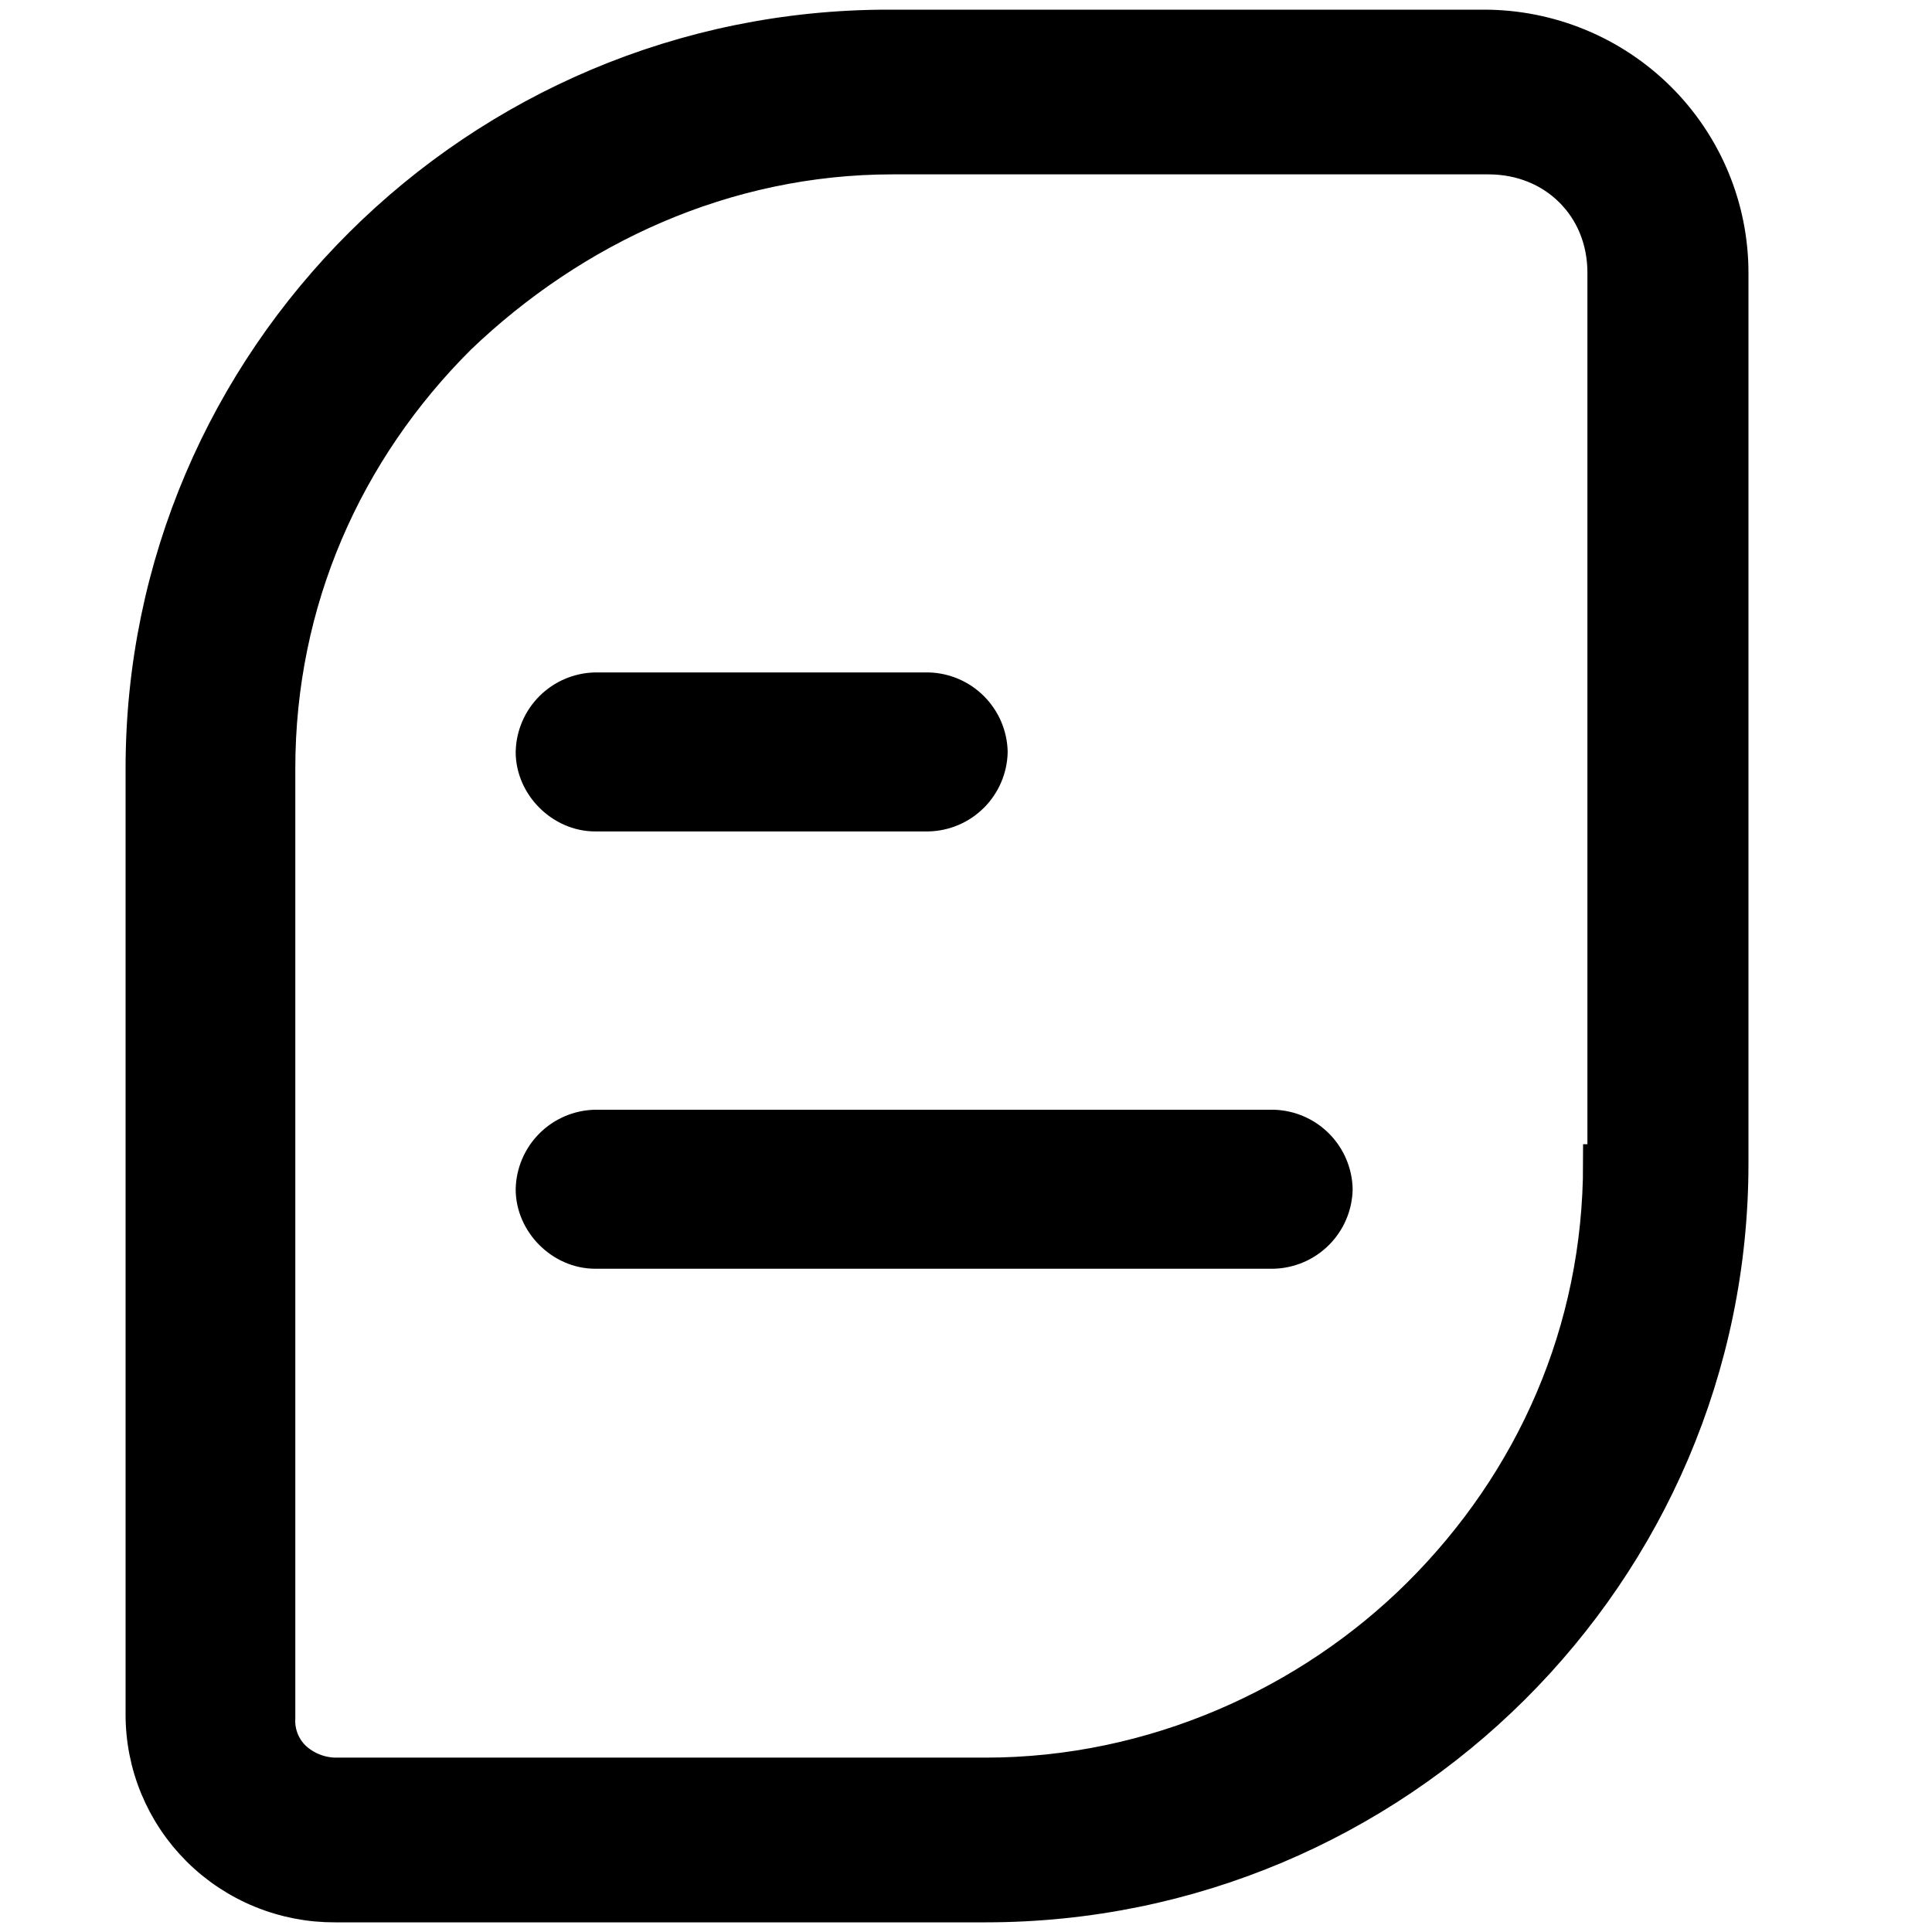 <svg xmlns="http://www.w3.org/2000/svg" xmlns:xlink="http://www.w3.org/1999/xlink" width="200" height="200" viewBox="0 0 200 200" fill="none">
<path d="M165.879 120.446C165.879 137.84 158.883 153.504 147.072 165.253C135.699 176.545 119.52 183.949 102.022 183.949L34.687 183.949C34.586 183.947 34.486 183.943 34.386 183.936C34.286 183.93 34.187 183.921 34.087 183.91C33.987 183.899 33.888 183.886 33.789 183.87C33.69 183.855 33.592 183.837 33.493 183.817C33.395 183.797 33.298 183.775 33.201 183.751C33.103 183.727 33.007 183.7 32.911 183.671C32.815 183.643 32.719 183.612 32.625 183.579C32.53 183.547 32.437 183.512 32.344 183.475C32.251 183.437 32.159 183.398 32.067 183.357C31.976 183.316 31.886 183.273 31.797 183.228C31.707 183.182 31.619 183.135 31.532 183.086C31.445 183.037 31.359 182.986 31.274 182.933C31.189 182.88 31.105 182.825 31.023 182.768C30.941 182.712 30.86 182.653 30.78 182.593C30.7 182.532 30.622 182.47 30.545 182.407C30.468 182.343 30.393 182.277 30.319 182.21C30.245 182.141 30.173 182.069 30.104 181.996C30.034 181.923 29.966 181.848 29.901 181.772C29.835 181.695 29.771 181.616 29.71 181.536C29.648 181.456 29.589 181.374 29.532 181.291C29.475 181.207 29.421 181.123 29.368 181.036C29.316 180.95 29.266 180.862 29.218 180.773C29.171 180.684 29.126 180.594 29.083 180.502C29.04 180.411 29 180.318 28.963 180.225C28.925 180.131 28.89 180.037 28.858 179.941C28.825 179.846 28.795 179.749 28.768 179.652C28.741 179.555 28.716 179.457 28.694 179.359C28.672 179.26 28.653 179.161 28.637 179.062C28.62 178.962 28.607 178.863 28.595 178.762C28.584 178.662 28.576 178.562 28.57 178.461C28.565 178.36 28.562 178.26 28.562 178.159C28.562 178.058 28.565 177.957 28.57 177.857L28.57 79.555C28.57 62.16 35.566 46.496 47.368 34.748C59.18 23.446 74.929 16.05 92.417 16.05L154.076 16.05C157.574 16.05 160.641 17.353 162.821 19.529C165.018 21.706 166.328 24.748 166.328 28.227L166.328 120.446L165.888 120.446L165.879 120.446ZM153.628 3L91.969 3C49.547 3 15 37.361 15 79.555L15 177.42C14.999 177.74 15.005 178.061 15.02 178.382C15.034 178.702 15.056 179.022 15.087 179.342C15.117 179.661 15.155 179.979 15.201 180.297C15.247 180.615 15.301 180.931 15.363 181.246C15.425 181.561 15.495 181.874 15.572 182.185C15.649 182.497 15.734 182.806 15.827 183.114C15.92 183.421 16.02 183.726 16.128 184.028C16.236 184.331 16.351 184.63 16.474 184.927C16.597 185.223 16.727 185.517 16.864 185.807C17.002 186.098 17.146 186.384 17.297 186.668C17.449 186.951 17.608 187.23 17.773 187.506C17.938 187.781 18.111 188.052 18.29 188.32C18.468 188.587 18.654 188.849 18.846 189.107C19.038 189.365 19.236 189.618 19.44 189.866C19.645 190.114 19.855 190.357 20.072 190.595C20.289 190.833 20.511 191.065 20.739 191.292C20.967 191.519 21.201 191.74 21.44 191.955C21.679 192.171 21.923 192.38 22.173 192.584C22.422 192.787 22.677 192.984 22.936 193.175C23.195 193.366 23.459 193.55 23.727 193.728C23.996 193.906 24.269 194.077 24.546 194.242C24.823 194.407 25.103 194.564 25.388 194.715C25.673 194.866 25.961 195.009 26.253 195.146C26.545 195.283 26.84 195.412 27.139 195.534C27.437 195.656 27.738 195.771 28.042 195.878C28.346 195.985 28.652 196.085 28.962 196.177C29.27 196.27 29.582 196.354 29.895 196.431C30.208 196.508 30.523 196.577 30.839 196.639C31.156 196.7 31.474 196.754 31.793 196.8C32.112 196.846 32.433 196.884 32.754 196.914C33.075 196.944 33.397 196.966 33.719 196.981C34.041 196.995 34.364 197.001 34.687 197L102.031 197C144.453 197 179 162.639 179 120.446L179 28.227C179 27.814 178.989 27.401 178.969 26.989C178.948 26.576 178.917 26.165 178.876 25.754C178.835 25.343 178.784 24.934 178.723 24.525C178.662 24.117 178.591 23.71 178.509 23.305C178.428 22.901 178.337 22.498 178.236 22.097C178.135 21.697 178.024 21.299 177.903 20.904C177.782 20.509 177.652 20.117 177.512 19.729C177.372 19.34 177.222 18.955 177.063 18.574C176.905 18.192 176.736 17.815 176.559 17.442C176.381 17.069 176.194 16.7 175.998 16.336C175.803 15.972 175.598 15.613 175.384 15.259C175.171 14.905 174.949 14.556 174.718 14.213C174.487 13.87 174.248 13.532 174.001 13.201C173.753 12.869 173.498 12.544 173.235 12.225C172.971 11.906 172.7 11.593 172.421 11.287C172.142 10.982 171.856 10.683 171.563 10.391C171.269 10.099 170.968 9.814 170.661 9.537C170.353 9.26 170.039 8.99 169.718 8.729C169.397 8.467 169.07 8.213 168.736 7.967C168.403 7.721 168.064 7.483 167.719 7.254C167.374 7.025 167.023 6.804 166.667 6.591C166.311 6.379 165.95 6.176 165.584 5.981C165.218 5.787 164.847 5.601 164.472 5.424C164.096 5.248 163.717 5.081 163.334 4.923C162.95 4.764 162.563 4.616 162.172 4.477C161.781 4.338 161.387 4.208 160.99 4.088C160.593 3.968 160.193 3.858 159.79 3.758C159.388 3.657 158.983 3.567 158.576 3.486C158.169 3.406 157.76 3.335 157.349 3.274C156.939 3.214 156.527 3.163 156.114 3.122C155.7 3.082 155.287 3.051 154.872 3.031C154.457 3.01 154.043 3 153.628 3Z" stroke="rgba(0, 0, 0, 1)" stroke-width="4"      fill="#000000" >
</path>
<path d="M131.8 116.878L61.609 116.878C61.508 116.881 61.407 116.886 61.306 116.893C61.205 116.9 61.104 116.91 61.003 116.923C60.903 116.935 60.802 116.949 60.703 116.966C60.603 116.983 60.504 117.002 60.404 117.024C60.306 117.046 60.207 117.07 60.109 117.096C60.012 117.123 59.914 117.151 59.818 117.182C59.721 117.213 59.626 117.246 59.531 117.282C59.436 117.317 59.342 117.355 59.249 117.395C59.156 117.435 59.064 117.477 58.973 117.522C58.882 117.566 58.792 117.613 58.703 117.661C58.614 117.71 58.527 117.761 58.44 117.813C58.354 117.866 58.269 117.921 58.185 117.978C58.101 118.035 58.019 118.094 57.938 118.154C57.856 118.215 57.777 118.278 57.699 118.342C57.621 118.407 57.544 118.473 57.469 118.541C57.395 118.609 57.321 118.68 57.25 118.751C57.178 118.823 57.108 118.896 57.04 118.971C56.972 119.046 56.906 119.123 56.842 119.201C56.777 119.279 56.715 119.359 56.654 119.44C56.593 119.521 56.535 119.603 56.478 119.687C56.421 119.771 56.366 119.856 56.314 119.943C56.261 120.029 56.211 120.117 56.162 120.206C56.113 120.295 56.067 120.385 56.023 120.476C55.979 120.567 55.937 120.659 55.897 120.752C55.857 120.846 55.819 120.94 55.784 121.034C55.748 121.129 55.715 121.225 55.684 121.322C55.654 121.418 55.625 121.515 55.599 121.613C55.573 121.711 55.549 121.809 55.527 121.908C55.506 122.007 55.486 122.107 55.47 122.207C55.453 122.306 55.438 122.407 55.426 122.507C55.414 122.608 55.405 122.709 55.398 122.809C55.39 122.91 55.385 123.012 55.383 123.113C55.383 126.435 58.287 129.339 61.609 129.339L131.8 129.339C131.901 129.336 132.003 129.331 132.104 129.324C132.204 129.317 132.305 129.307 132.405 129.295C132.506 129.283 132.606 129.268 132.706 129.251C132.806 129.234 132.905 129.215 133.004 129.193C133.103 129.172 133.201 129.148 133.299 129.121C133.396 129.095 133.494 129.067 133.59 129.035C133.686 129.005 133.782 128.971 133.877 128.936C133.971 128.9 134.065 128.863 134.158 128.823C134.251 128.783 134.343 128.741 134.434 128.697C134.525 128.652 134.615 128.606 134.704 128.557C134.793 128.509 134.88 128.458 134.967 128.405C135.053 128.353 135.138 128.298 135.222 128.241C135.306 128.184 135.388 128.126 135.469 128.065C135.55 128.004 135.629 127.942 135.707 127.877C135.786 127.813 135.862 127.747 135.937 127.679C136.012 127.61 136.085 127.541 136.156 127.469C136.228 127.398 136.298 127.324 136.366 127.25C136.434 127.175 136.5 127.098 136.565 127.02C136.629 126.942 136.692 126.863 136.752 126.782C136.813 126.701 136.872 126.618 136.929 126.534C136.985 126.451 137.04 126.366 137.093 126.279C137.146 126.193 137.196 126.105 137.245 126.017C137.293 125.928 137.34 125.838 137.384 125.747C137.428 125.656 137.47 125.564 137.51 125.471C137.55 125.378 137.588 125.284 137.623 125.189C137.659 125.094 137.692 124.999 137.723 124.902C137.754 124.806 137.782 124.709 137.809 124.611C137.835 124.514 137.859 124.415 137.881 124.317C137.902 124.218 137.921 124.118 137.938 124.018C137.955 123.919 137.97 123.819 137.982 123.718C137.994 123.618 138.004 123.517 138.012 123.416C138.019 123.315 138.024 123.214 138.026 123.113C138.024 123.012 138.019 122.91 138.012 122.809C138.004 122.709 137.995 122.608 137.983 122.507C137.971 122.407 137.956 122.306 137.94 122.207C137.923 122.107 137.904 122.007 137.882 121.908C137.861 121.809 137.837 121.711 137.81 121.613C137.784 121.515 137.756 121.418 137.725 121.322C137.694 121.225 137.661 121.129 137.625 121.034C137.59 120.94 137.553 120.846 137.513 120.752C137.473 120.659 137.431 120.567 137.387 120.476C137.342 120.385 137.296 120.295 137.247 120.206C137.199 120.117 137.148 120.029 137.096 119.943C137.043 119.856 136.988 119.771 136.931 119.687C136.875 119.603 136.816 119.521 136.755 119.44C136.695 119.359 136.632 119.279 136.568 119.201C136.503 119.123 136.437 119.046 136.369 118.971C136.301 118.896 136.231 118.823 136.159 118.751C136.088 118.68 136.015 118.609 135.94 118.541C135.865 118.473 135.788 118.407 135.71 118.342C135.632 118.278 135.553 118.215 135.472 118.154C135.391 118.094 135.308 118.035 135.224 117.978C135.141 117.921 135.055 117.866 134.969 117.813C134.883 117.76 134.795 117.71 134.706 117.661C134.617 117.613 134.527 117.566 134.436 117.522C134.345 117.477 134.253 117.435 134.16 117.395C134.067 117.355 133.973 117.317 133.878 117.282C133.783 117.246 133.688 117.213 133.591 117.182C133.495 117.151 133.398 117.123 133.3 117.096C133.202 117.07 133.104 117.046 133.005 117.024C132.906 117.002 132.806 116.983 132.707 116.966C132.607 116.949 132.507 116.935 132.406 116.923C132.305 116.91 132.205 116.9 132.104 116.893C132.003 116.886 131.902 116.881 131.8 116.878ZM61.609 84.069L96.079 84.069C96.18 84.067 96.281 84.062 96.382 84.055C96.483 84.048 96.584 84.039 96.685 84.027C96.785 84.015 96.885 84 96.985 83.984C97.085 83.967 97.185 83.948 97.284 83.927C97.383 83.905 97.481 83.881 97.579 83.855C97.677 83.829 97.774 83.8 97.871 83.77C97.967 83.739 98.063 83.706 98.158 83.671C98.253 83.635 98.347 83.598 98.44 83.558C98.533 83.518 98.626 83.476 98.717 83.432C98.808 83.388 98.898 83.341 98.987 83.293C99.076 83.244 99.164 83.194 99.25 83.141C99.337 83.088 99.422 83.034 99.506 82.977C99.59 82.92 99.673 82.862 99.754 82.801C99.835 82.74 99.915 82.678 99.993 82.613C100.071 82.549 100.147 82.483 100.222 82.414C100.298 82.346 100.371 82.276 100.443 82.205C100.514 82.133 100.584 82.06 100.653 81.985C100.721 81.91 100.787 81.834 100.852 81.756C100.916 81.677 100.979 81.598 101.04 81.517C101.1 81.436 101.159 81.353 101.216 81.269C101.273 81.186 101.328 81.1 101.38 81.014C101.433 80.927 101.484 80.84 101.533 80.751C101.581 80.662 101.628 80.572 101.672 80.481C101.716 80.39 101.758 80.297 101.798 80.204C101.838 80.111 101.876 80.017 101.912 79.922C101.947 79.828 101.98 79.732 102.011 79.635C102.042 79.539 102.071 79.442 102.097 79.344C102.123 79.246 102.147 79.147 102.169 79.049C102.19 78.95 102.209 78.85 102.226 78.75C102.243 78.65 102.258 78.55 102.27 78.449C102.282 78.349 102.291 78.248 102.299 78.147C102.306 78.046 102.311 77.945 102.313 77.844C102.311 77.742 102.306 77.641 102.299 77.54C102.292 77.439 102.282 77.338 102.27 77.237C102.258 77.136 102.243 77.036 102.226 76.936C102.21 76.836 102.19 76.737 102.169 76.638C102.147 76.538 102.123 76.44 102.097 76.342C102.071 76.244 102.042 76.147 102.011 76.05C101.98 75.954 101.947 75.858 101.912 75.763C101.876 75.668 101.839 75.574 101.799 75.481C101.759 75.388 101.717 75.296 101.672 75.204C101.628 75.113 101.582 75.023 101.533 74.934C101.484 74.845 101.434 74.757 101.381 74.671C101.328 74.584 101.273 74.499 101.216 74.415C101.16 74.331 101.101 74.249 101.04 74.168C100.979 74.086 100.917 74.007 100.852 73.928C100.787 73.85 100.721 73.774 100.653 73.699C100.585 73.624 100.515 73.55 100.443 73.479C100.371 73.407 100.298 73.337 100.223 73.269C100.148 73.201 100.072 73.134 99.993 73.07C99.915 73.005 99.835 72.943 99.754 72.882C99.673 72.821 99.591 72.762 99.507 72.705C99.423 72.649 99.338 72.594 99.251 72.541C99.165 72.488 99.077 72.438 98.988 72.389C98.899 72.34 98.809 72.294 98.718 72.25C98.626 72.205 98.534 72.163 98.441 72.123C98.348 72.083 98.254 72.046 98.159 72.01C98.064 71.975 97.968 71.942 97.871 71.911C97.775 71.88 97.677 71.851 97.58 71.825C97.482 71.799 97.383 71.775 97.284 71.753C97.185 71.732 97.086 71.712 96.986 71.696C96.886 71.679 96.785 71.664 96.685 71.652C96.584 71.64 96.483 71.63 96.382 71.623C96.281 71.616 96.18 71.611 96.079 71.609L61.609 71.609C61.508 71.611 61.407 71.616 61.306 71.624C61.205 71.631 61.104 71.641 61.003 71.653C60.903 71.665 60.802 71.68 60.703 71.697C60.603 71.714 60.504 71.733 60.404 71.755C60.306 71.776 60.207 71.8 60.109 71.827C60.012 71.853 59.914 71.882 59.818 71.913C59.721 71.944 59.626 71.977 59.531 72.012C59.436 72.048 59.342 72.086 59.249 72.126C59.156 72.166 59.064 72.208 58.973 72.252C58.882 72.296 58.792 72.343 58.703 72.392C58.614 72.44 58.527 72.491 58.44 72.544C58.354 72.597 58.269 72.651 58.185 72.708C58.101 72.765 58.019 72.824 57.938 72.885C57.856 72.945 57.777 73.008 57.699 73.073C57.621 73.137 57.544 73.204 57.469 73.272C57.395 73.34 57.321 73.41 57.25 73.482C57.178 73.553 57.108 73.627 57.04 73.702C56.972 73.777 56.906 73.853 56.842 73.931C56.777 74.01 56.715 74.089 56.654 74.17C56.593 74.251 56.535 74.334 56.478 74.418C56.421 74.502 56.366 74.587 56.314 74.673C56.261 74.76 56.211 74.847 56.162 74.936C56.113 75.025 56.067 75.115 56.023 75.207C55.979 75.298 55.937 75.39 55.897 75.483C55.857 75.576 55.819 75.67 55.784 75.765C55.748 75.86 55.715 75.956 55.684 76.052C55.654 76.148 55.625 76.246 55.599 76.344C55.573 76.441 55.549 76.54 55.527 76.639C55.506 76.737 55.486 76.837 55.47 76.937C55.453 77.037 55.438 77.137 55.426 77.238C55.414 77.338 55.405 77.439 55.398 77.54C55.39 77.641 55.385 77.742 55.383 77.844C55.383 81.165 58.287 84.069 61.609 84.069Z" stroke="rgba(0, 0, 0, 1)" stroke-width="4"      fill="#000000" >
</path>
</svg>
